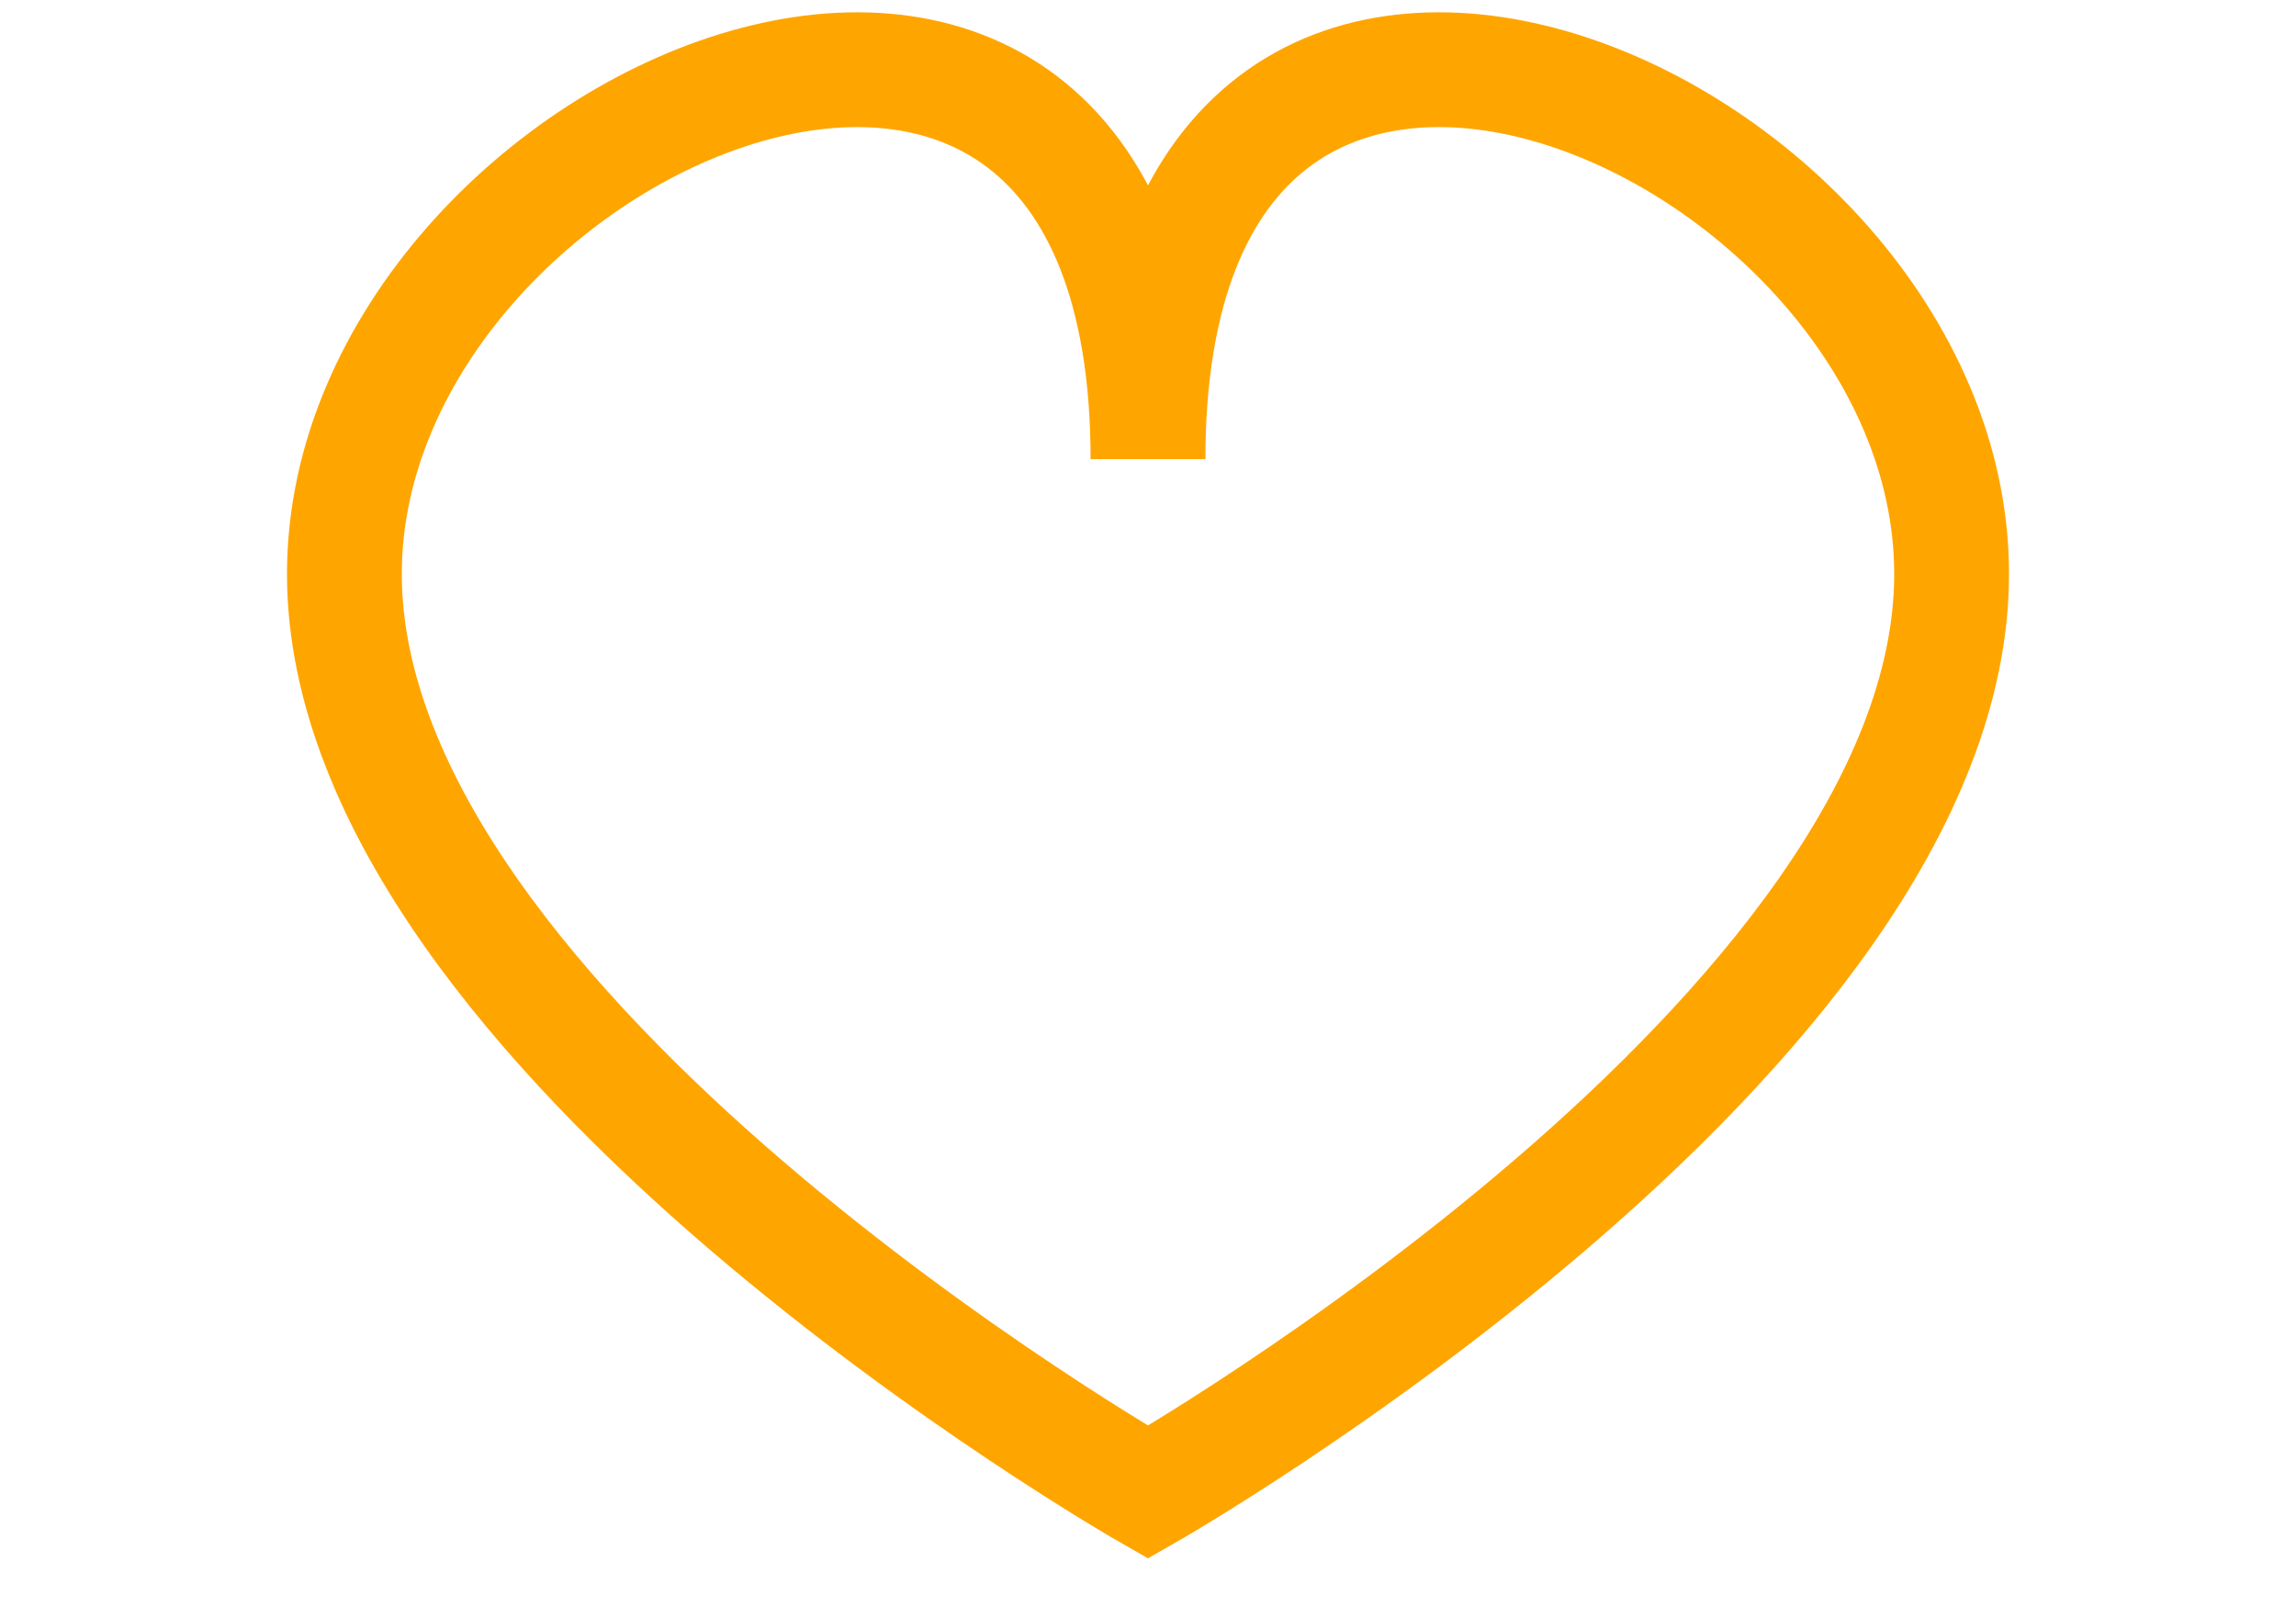 <svg width="100" height="70" viewBox="0 0 100 70" xmlns="http://www.w3.org/2000/svg">
    <path d="M 15 25 C 15 5, 50 -10, 50 20 C 50 -10, 85 5, 85 25 C 85 45, 50 65, 50 65 C 50 65, 15 45, 15 25 Z" stroke="orange" stroke-width="5" fill="none"/>
</svg>